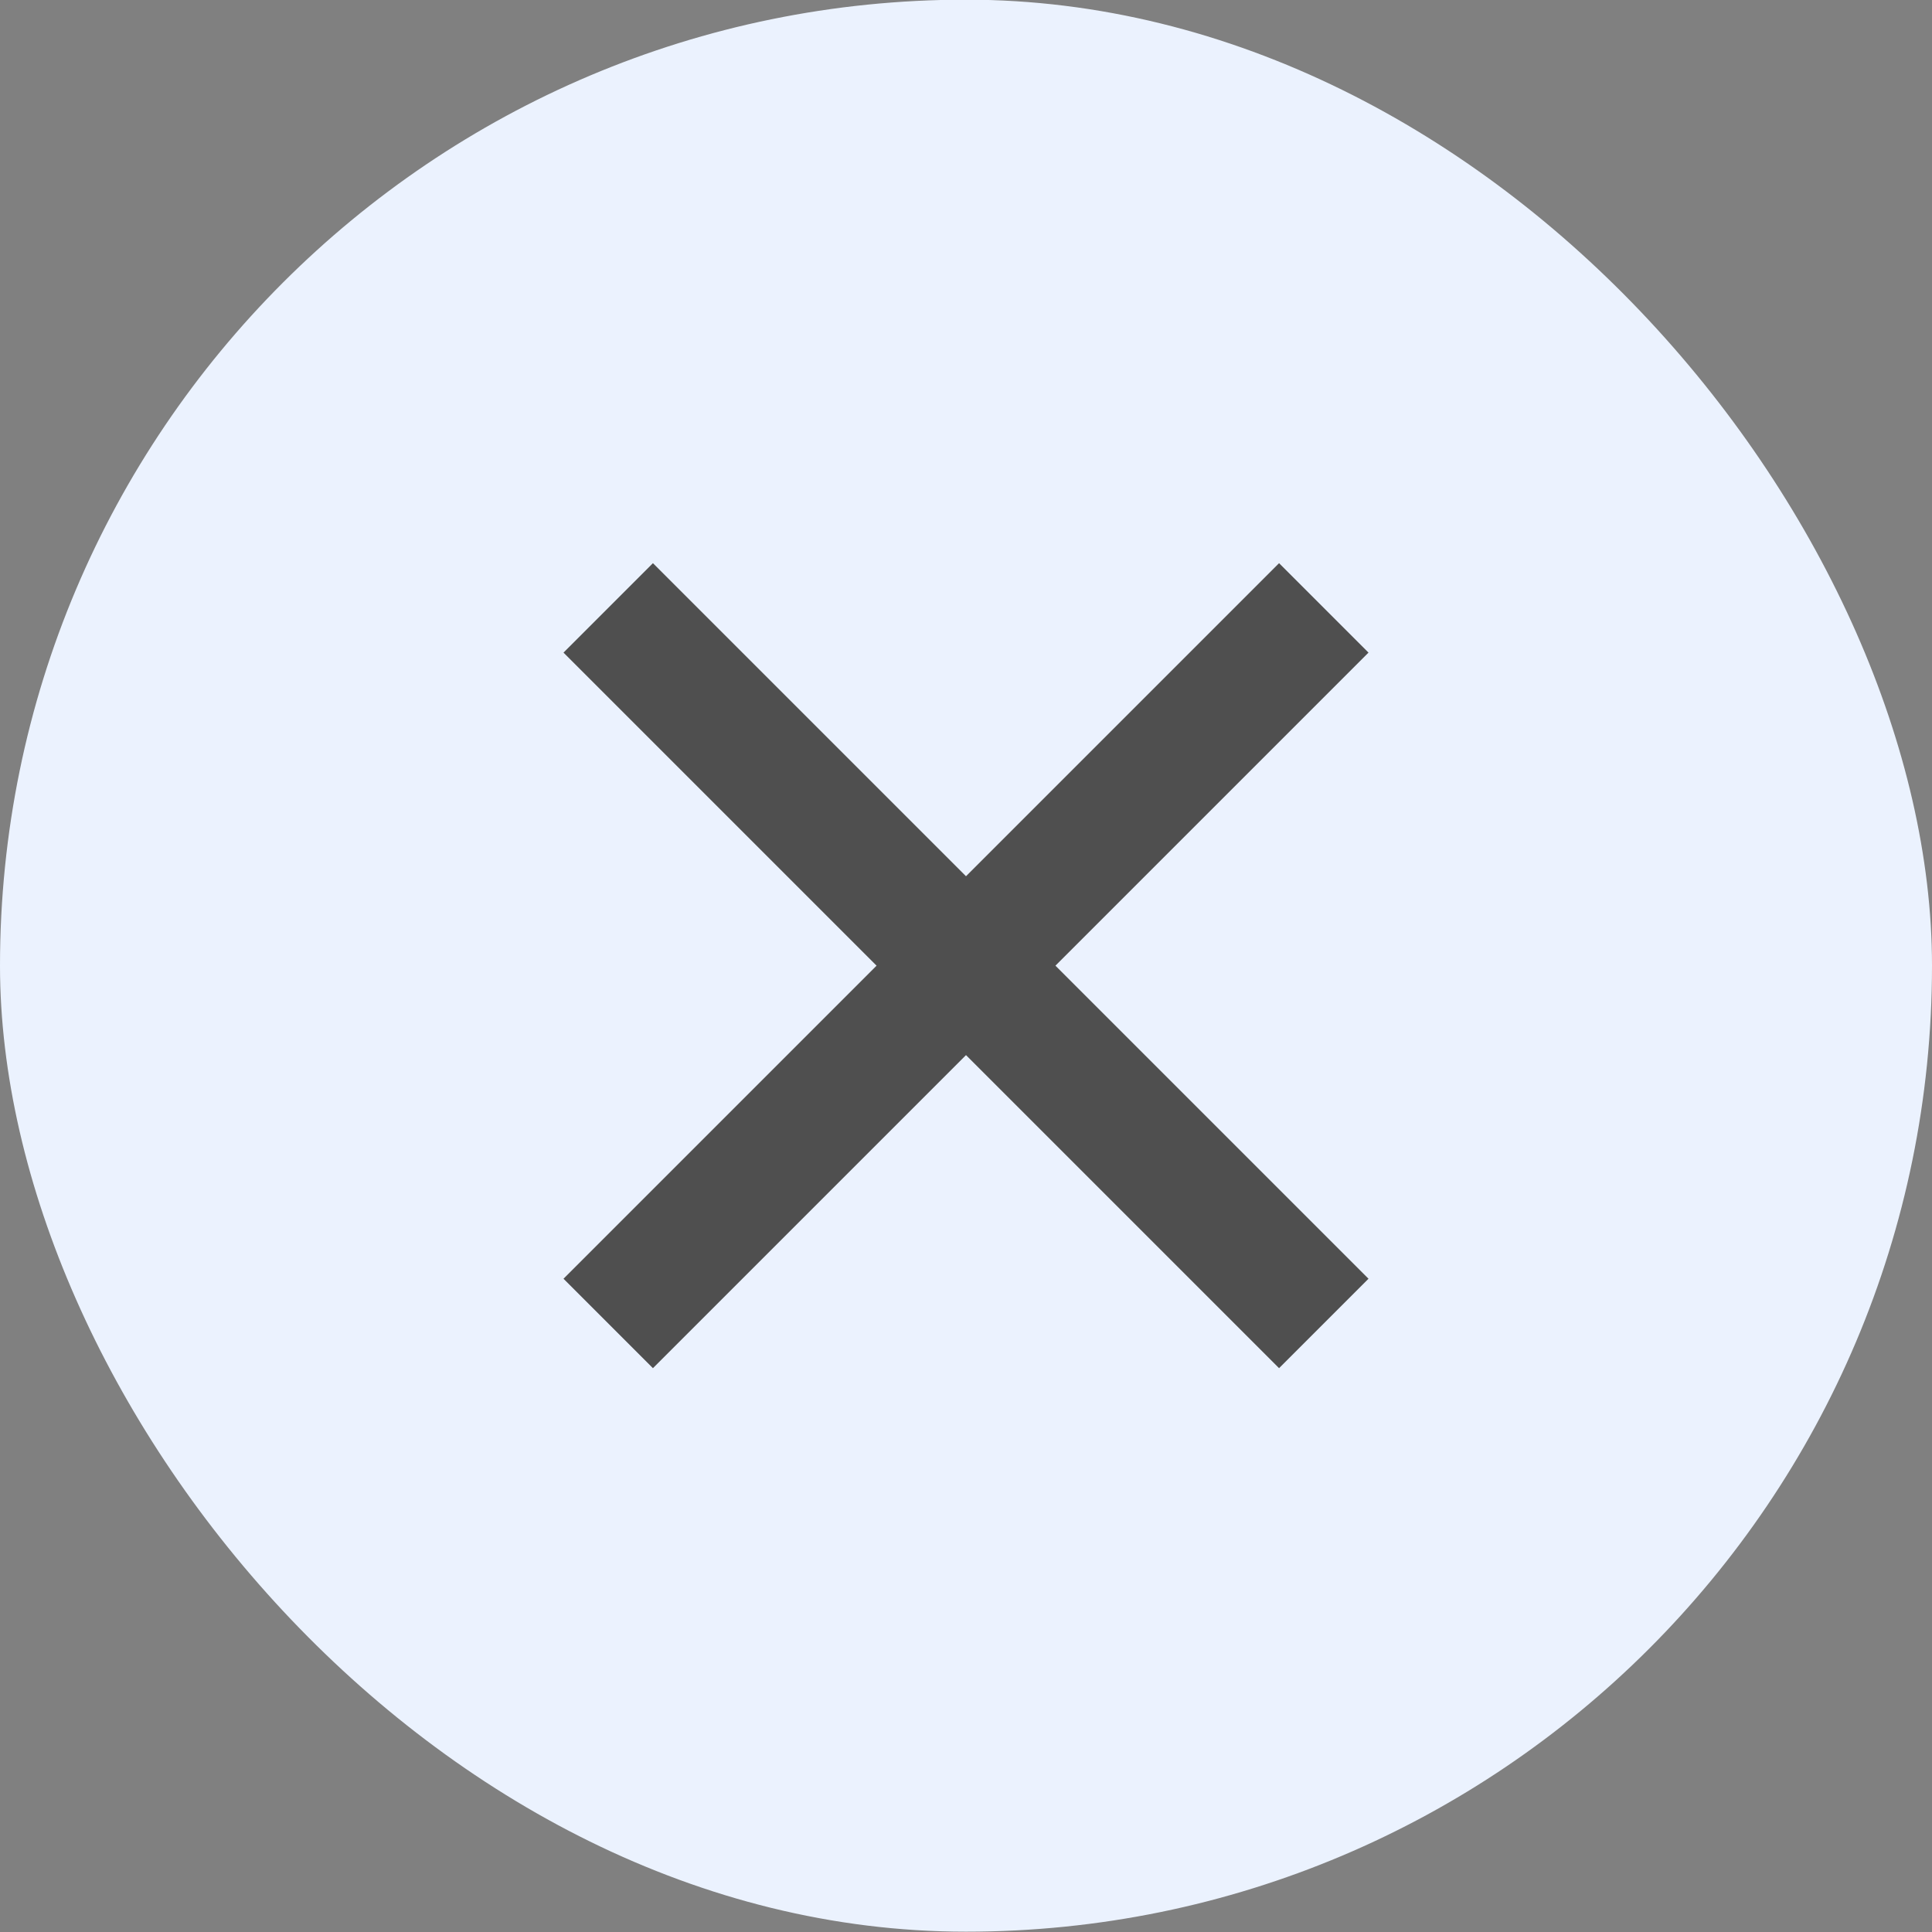 <svg width="24" height="24" viewBox="0 0 24 24" fill="none" xmlns="http://www.w3.org/2000/svg">
<rect x="0" y="0" width="24" height="24" fill="#808080" stroke="none"/>
<rect y="-0.004" width="24" height="24" rx="12" fill="#EBF2FE"/>
<path d="M12 10.885L15.889 6.996L17 8.107L13.111 11.996L17 15.885L15.889 16.996L12 13.107L8.111 16.996L7 15.885L10.889 11.996L7 8.107L8.111 6.996L12 10.885Z" fill="#4F4F4F"/>
</svg>
